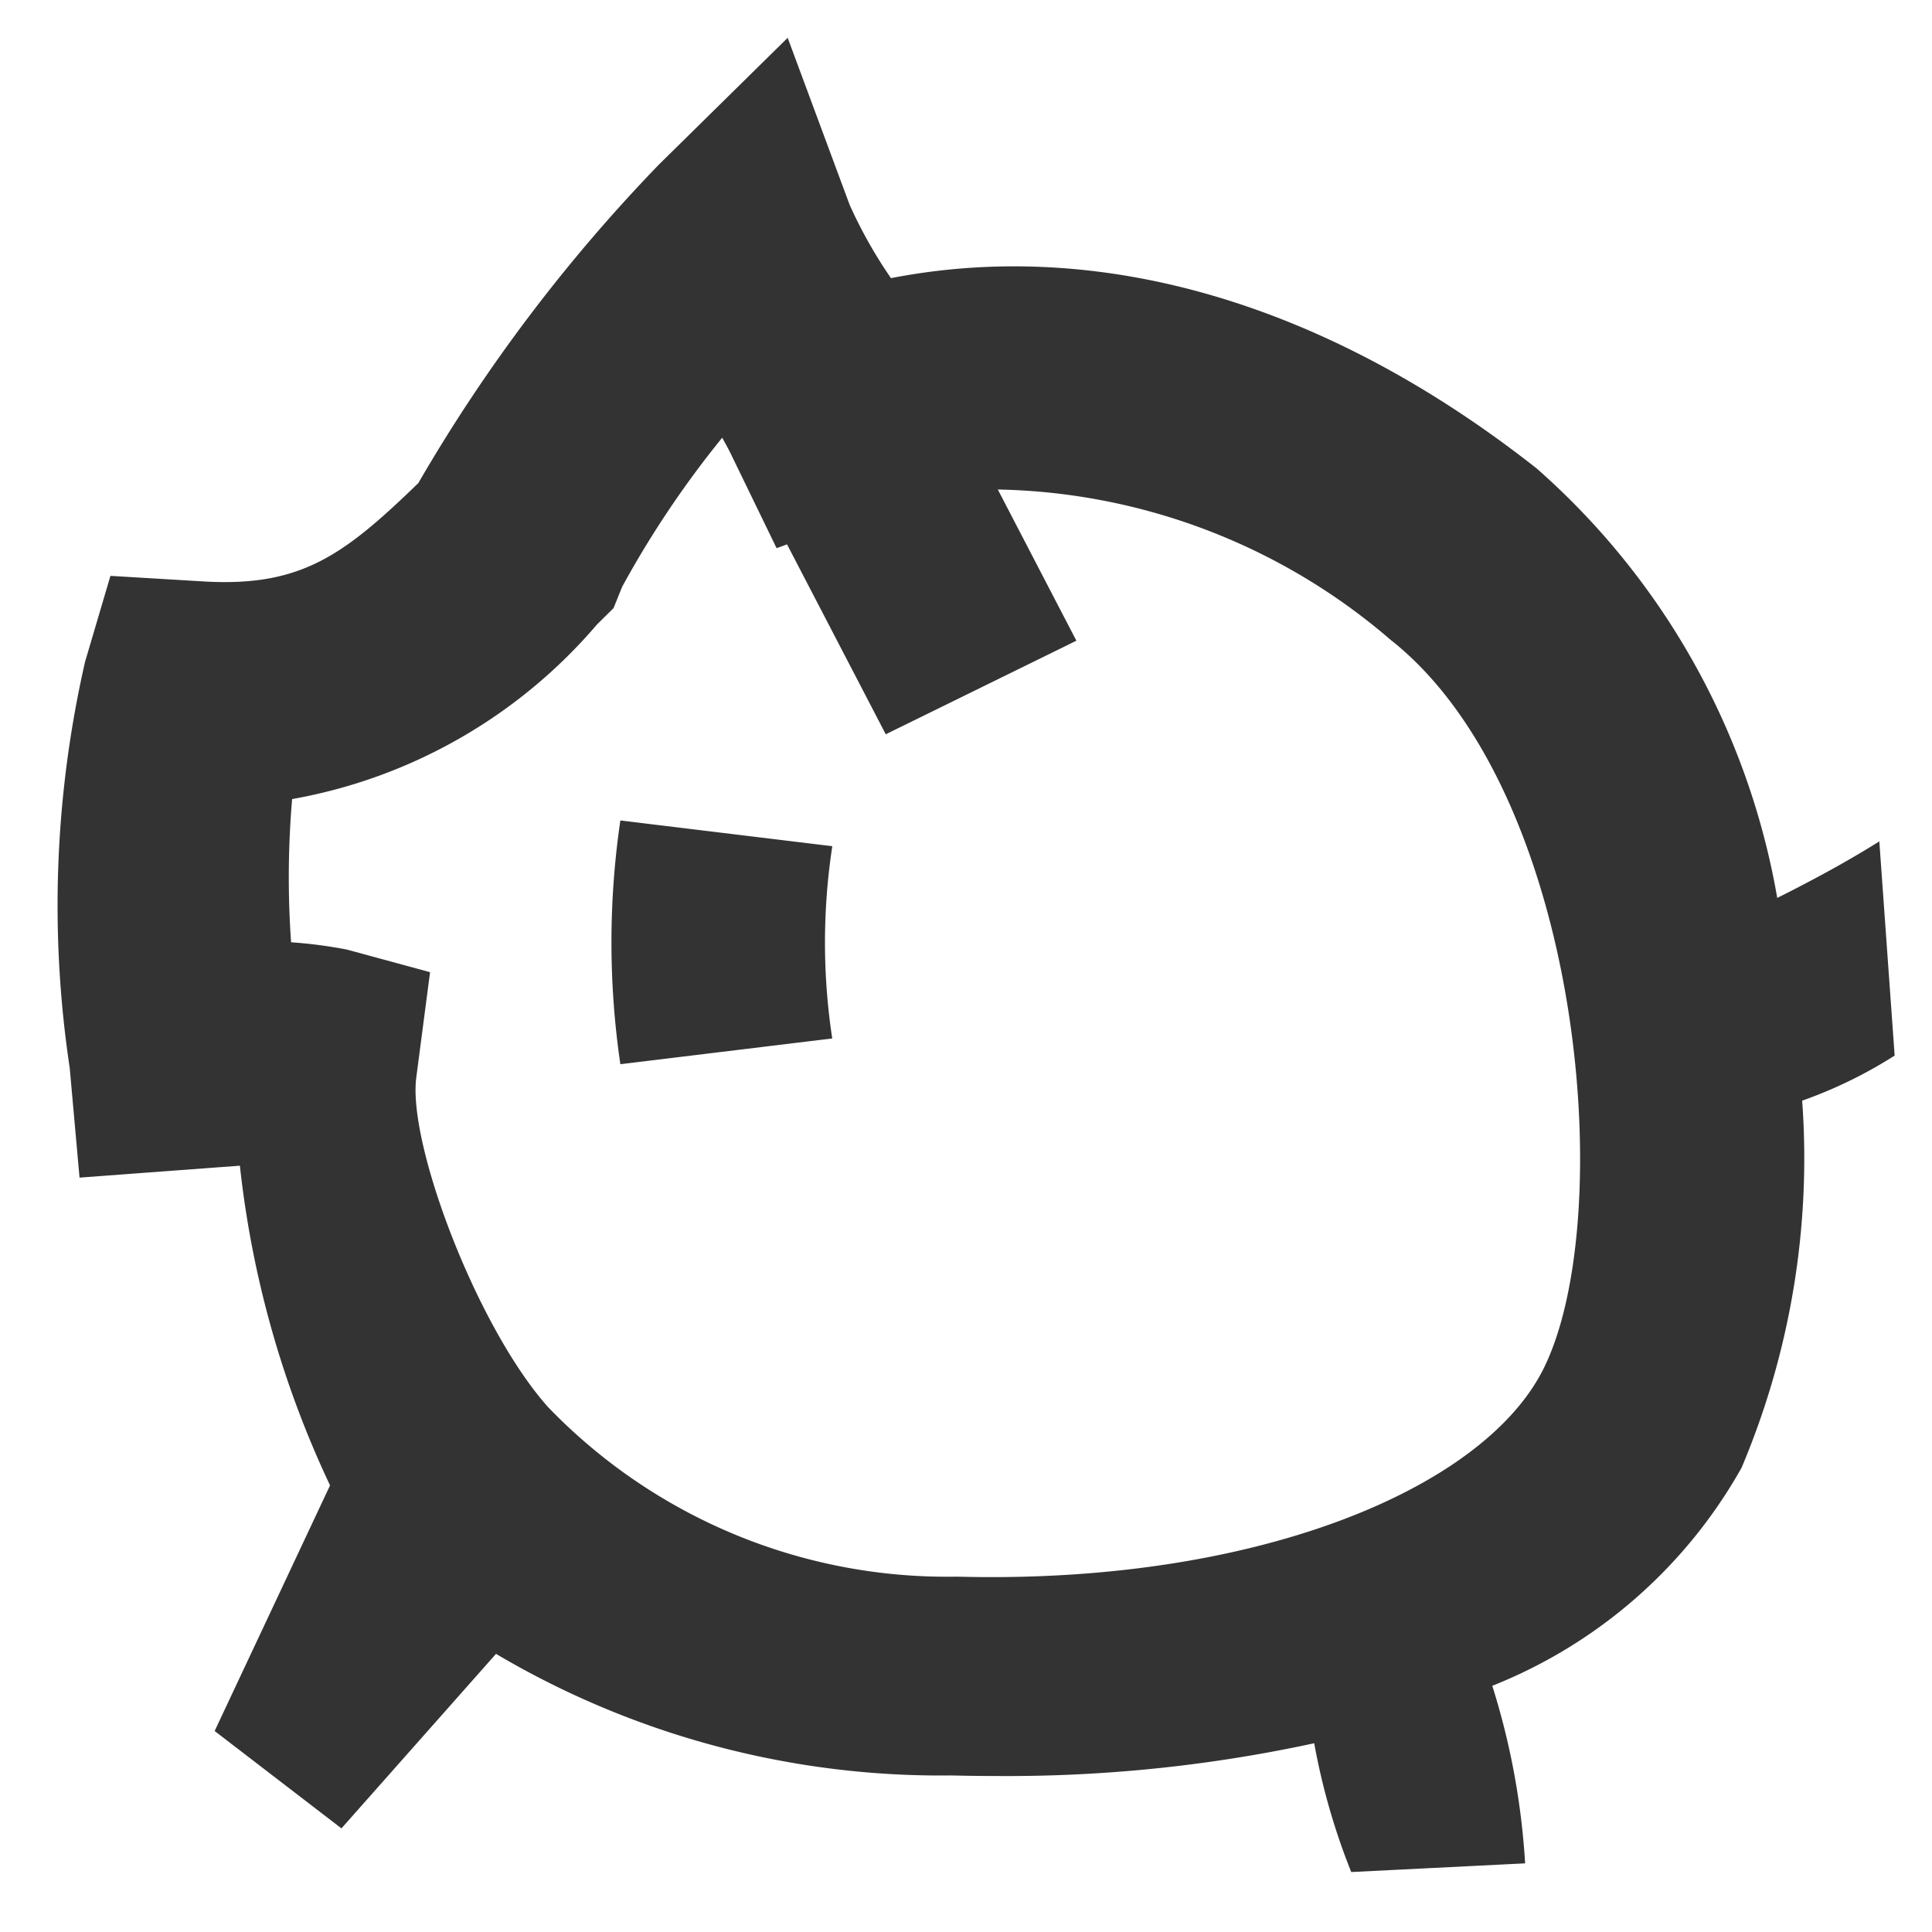 <svg xmlns="http://www.w3.org/2000/svg" width="30" height="30" viewBox="0 0 30 30">
  <defs>
    <style>
      .cls-1 {
        fill-rule: evenodd;
        fill: #333;
      }
    </style>
  </defs>
  <g id="sponsor">
    <path class="cls-1" d="M773.984,351.091a12.339,12.339,0,0,1-.941,5.7,7.7,7.7,0,0,1-3.871,3.386,11.414,11.414,0,0,1,.51,2.757l-2.7.135a10.319,10.319,0,0,1-.575-2,22.541,22.541,0,0,1-4.883.509q-0.374,0-.756-0.009a13.56,13.56,0,0,1-7.066-1.888l-2.4,2.71-1.969-1.512,1.792-3.814a15.537,15.537,0,0,1-1.4-4.964l-0.379.028-2.111.157-0.152-1.7a16.981,16.981,0,0,1,.238-6.31l0.394-1.334,1.437,0.086c1.517,0.091,2.181-.4,3.344-1.527a25.547,25.547,0,0,1,3.735-4.945l2-1.969,0.962,2.593a7.172,7.172,0,0,0,.642,1.139c3.26-.634,6.763.385,10.025,2.954a11.491,11.491,0,0,1,3.737,6.67c0.518-.26,1.052-0.544,1.585-0.878l0.238,3.326A7.025,7.025,0,0,1,773.984,351.091Zm-6.39-7.155a9.613,9.613,0,0,0-6.1-2.335l1.22,2.348-2.96,1.453-1.533-2.949-0.162.059-0.7-1.442c-0.043-.09-0.093-0.181-0.145-0.273a15.3,15.3,0,0,0-1.553,2.314l-0.134.332-0.258.255a8.078,8.078,0,0,1-4.733,2.71,14.339,14.339,0,0,0-.016,2.224,7.042,7.042,0,0,1,.867.113l1.291,0.351-0.214,1.635c-0.135,1.033.944,3.883,2.046,5.118a8.6,8.6,0,0,0,6.353,2.633c4.58,0.123,8.138-1.333,9.094-3.207C771.137,352.956,770.59,346.3,767.594,343.936Zm-8.671,6.189-3.29.4a13.01,13.01,0,0,1,0-3.785l3.291,0.4A9.891,9.891,0,0,0,758.923,350.125Z" transform="translate(-746 -334)"/>
  </g>
</svg>
